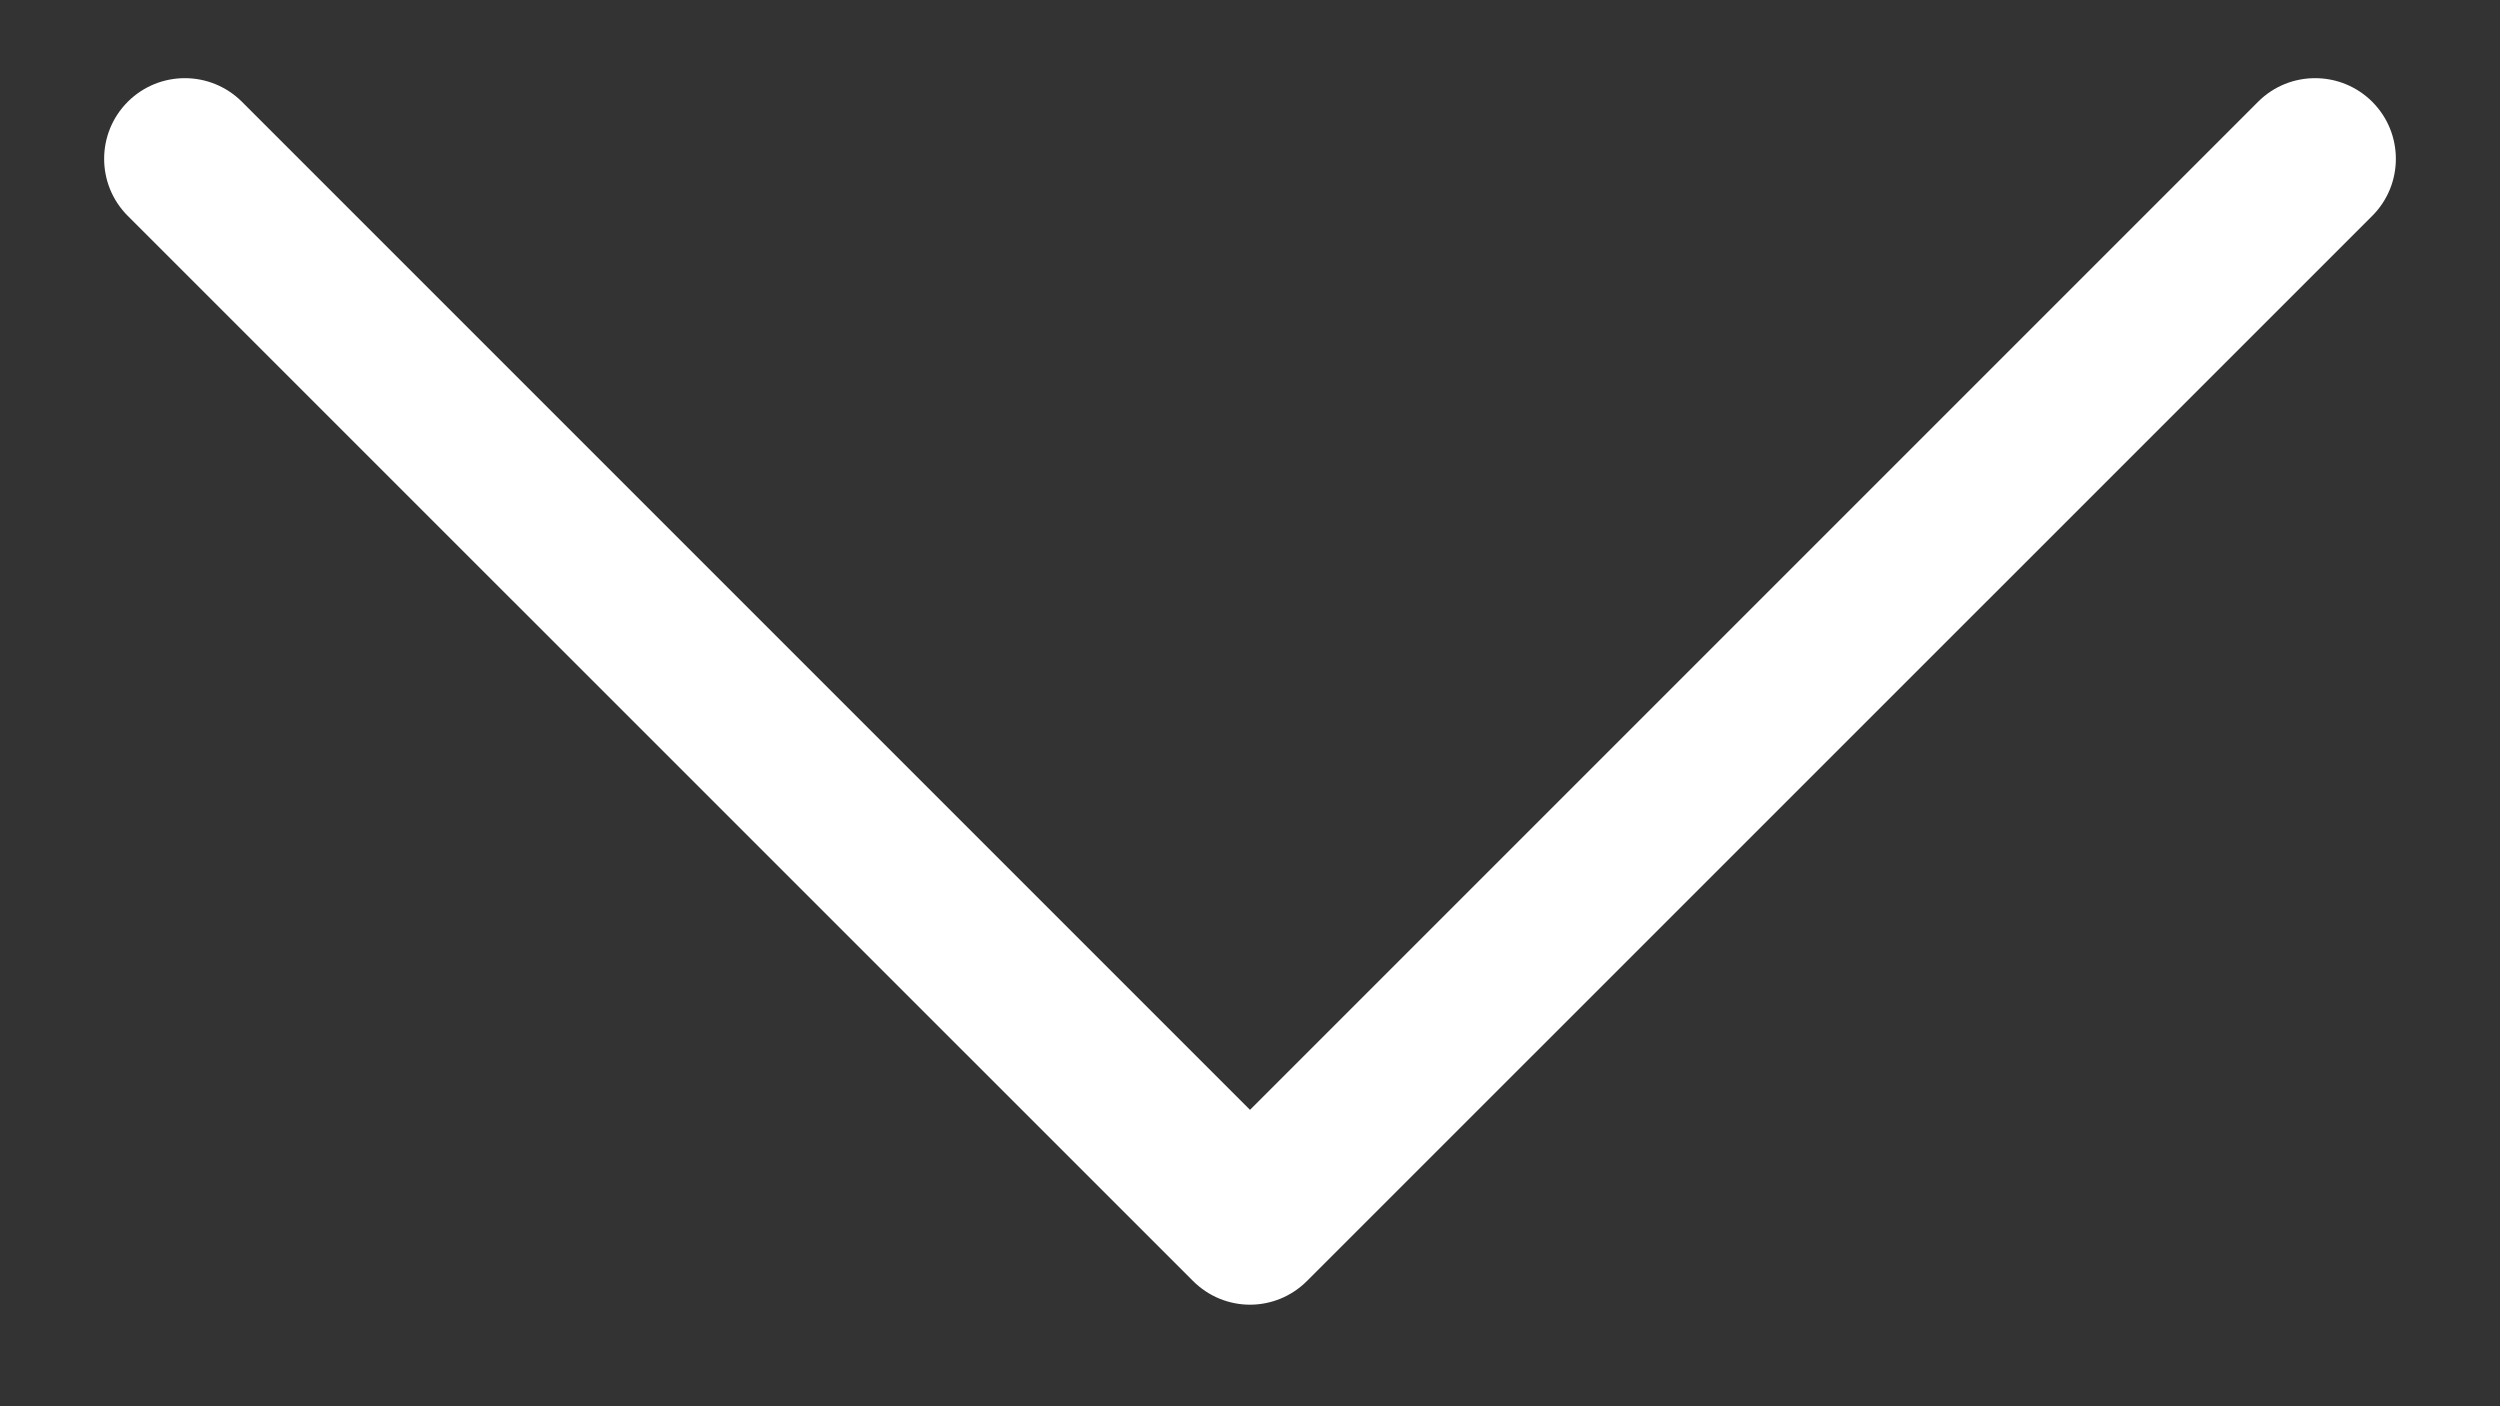 <svg width="16" height="9" viewBox="0 0 16 9" fill="none" xmlns="http://www.w3.org/2000/svg">
<rect x="0" y="0" width="16" height="9" fill="#333333" stroke="none"/>
<path fill-rule="evenodd" clip-rule="evenodd" d="M14.452 0.651L8 7.103L1.548 0.651C1.346 0.45 1.02 0.45 0.818 0.651C0.616 0.853 0.616 1.18 0.818 1.382L7.635 8.198C7.736 8.299 7.868 8.35 8 8.35C8.132 8.35 8.264 8.299 8.365 8.198L15.182 1.382C15.384 1.18 15.384 0.853 15.182 0.651C14.98 0.45 14.653 0.45 14.452 0.651" fill="white"/>
</svg>
